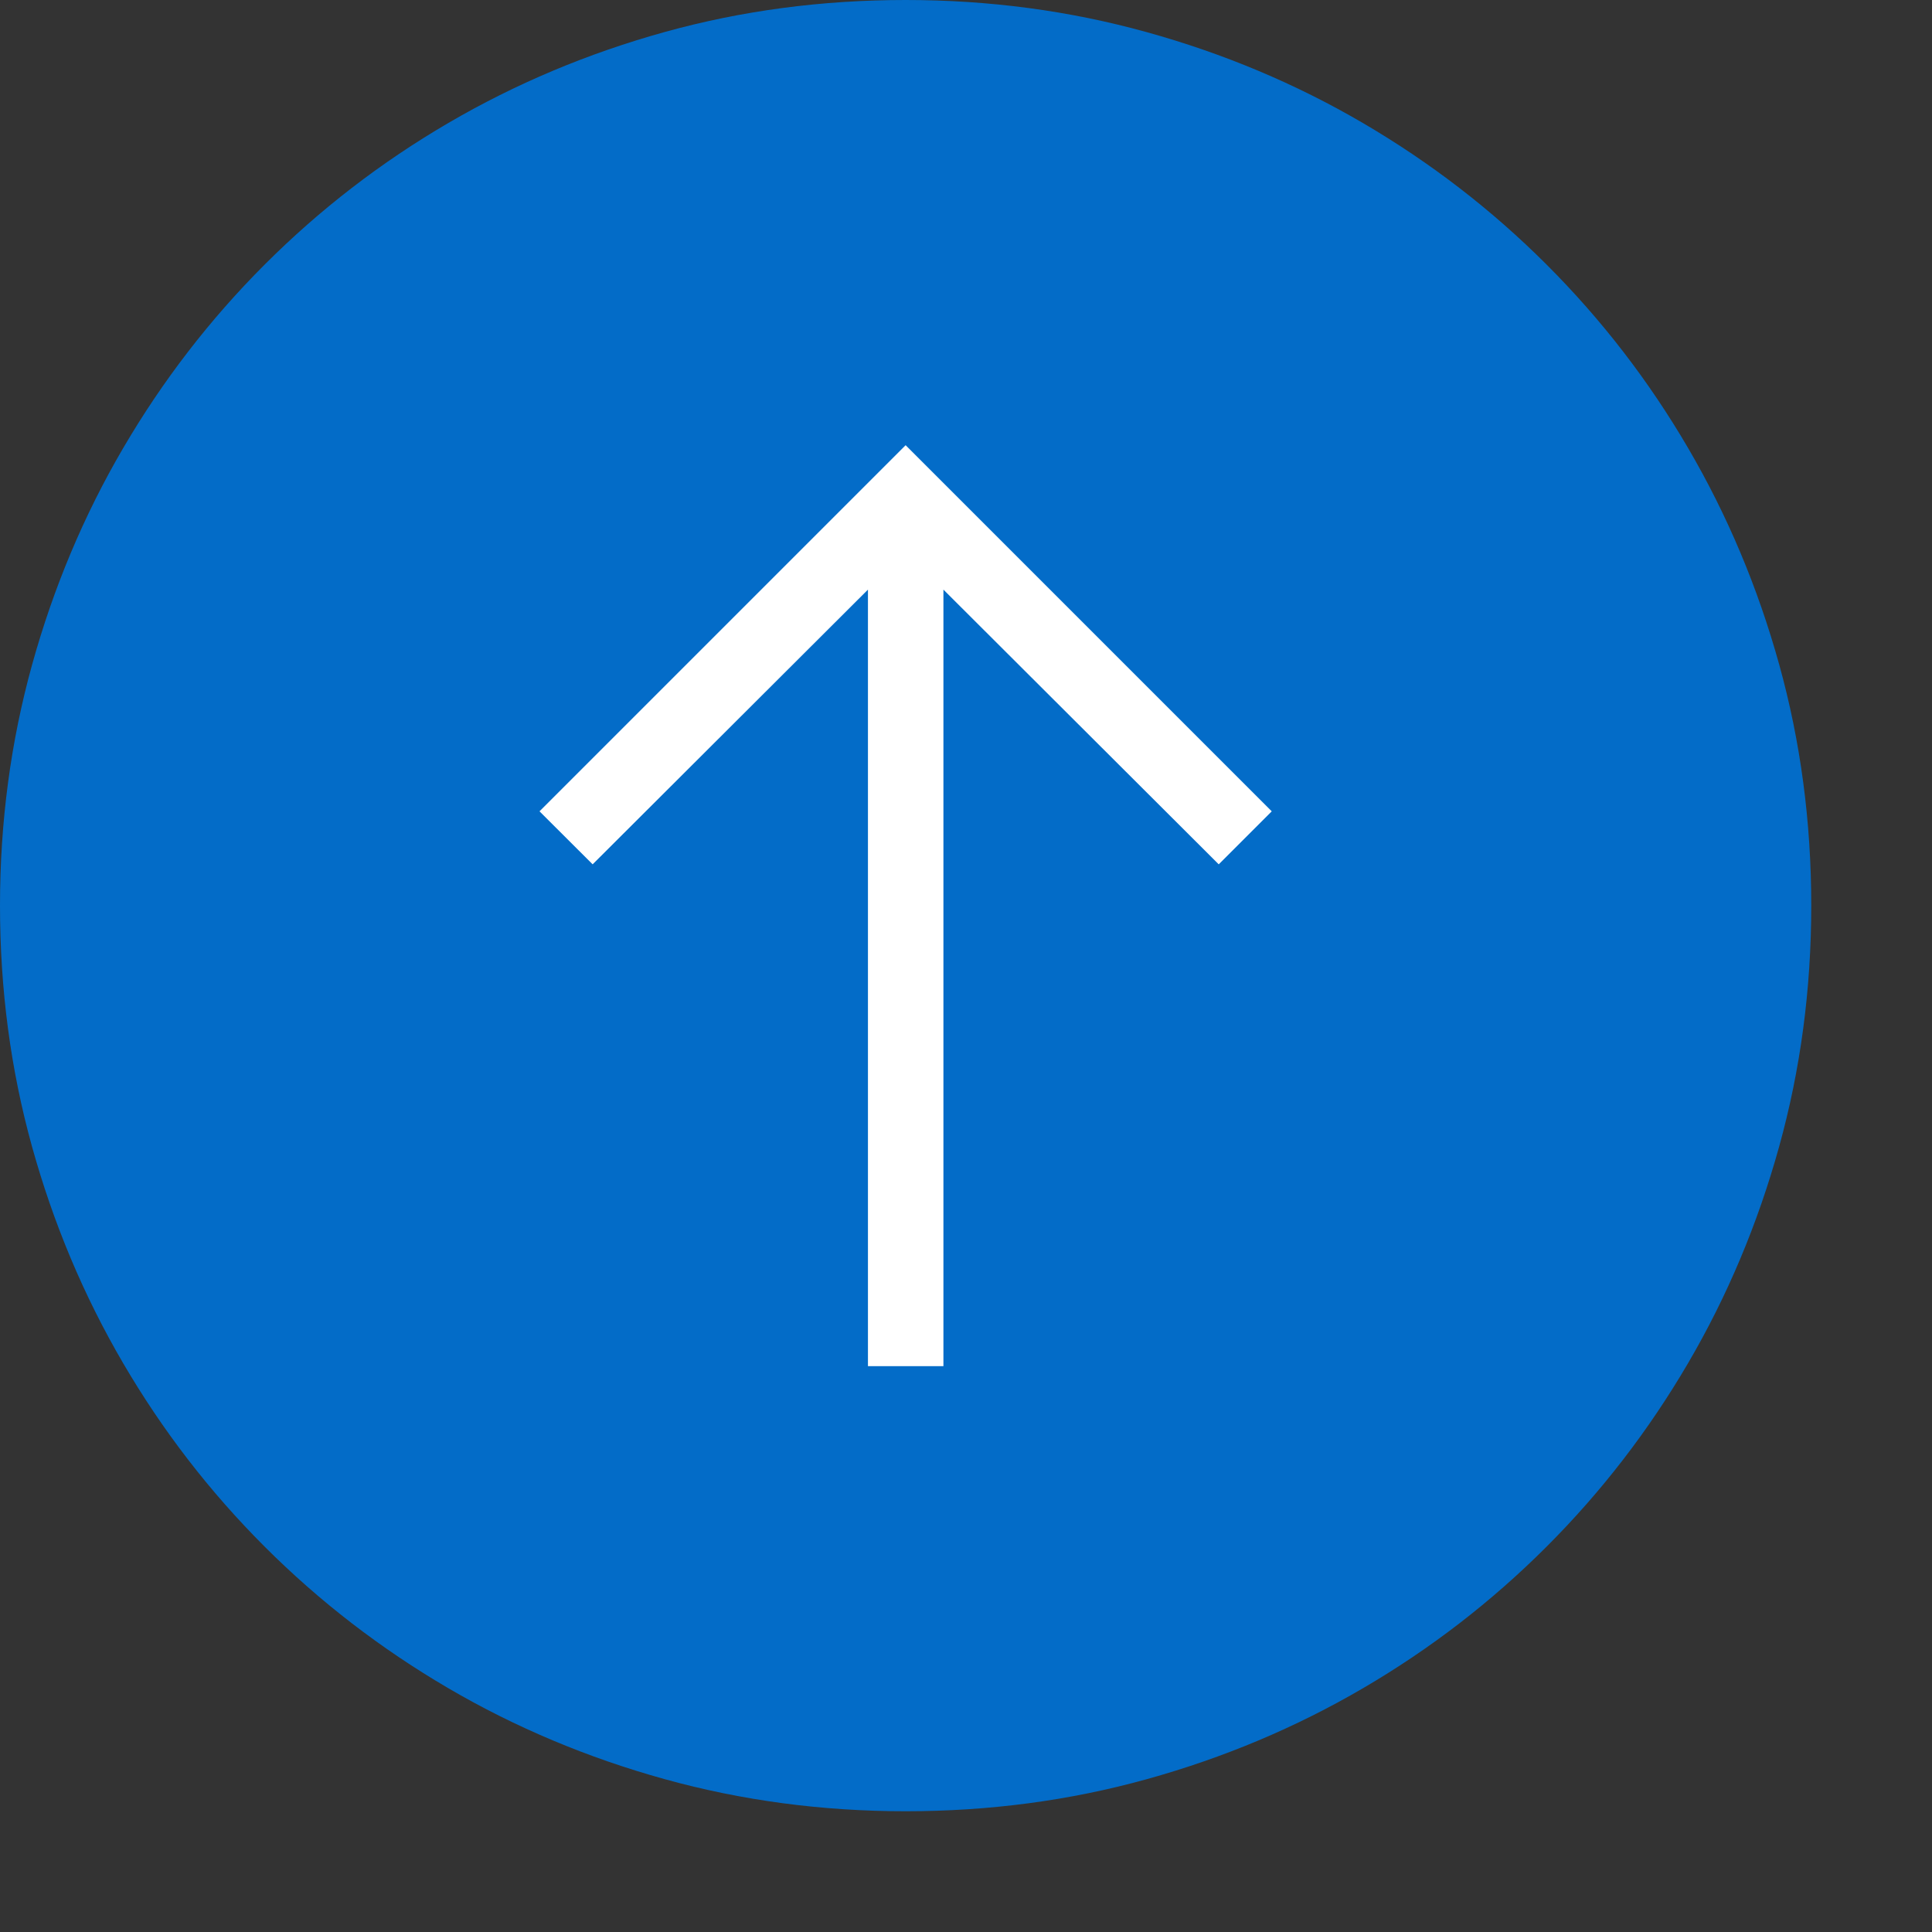 <?xml version="1.0" encoding="utf-8"?>
<!-- Generator: Adobe Illustrator 19.1.0, SVG Export Plug-In . SVG Version: 6.00 Build 0)  -->
<svg version="1.1" id="Layer_1" xmlns="http://www.w3.org/2000/svg" xmlns:xlink="http://www.w3.org/1999/xlink" x="0px" y="0px"
	 width="16px" height="16px" viewBox="0 0 16 16" enable-background="new 0 0 16 16" xml:space="preserve">
<rect x="0" y="0" width="16" height="16" fill="#333333" stroke="none"/>
<path fill="#036CC8" d="M7.5,15c-0.693,0-1.358-0.089-1.996-0.266s-1.236-0.428-1.793-0.754s-1.064-0.716-1.52-1.172
	s-0.846-0.962-1.172-1.52s-0.577-1.155-0.754-1.793S0,8.193,0,7.5s0.089-1.358,0.266-1.996S0.694,4.268,1.02,3.711
	s0.716-1.064,1.172-1.52s0.962-0.846,1.52-1.172s1.155-0.577,1.793-0.754S6.807,0,7.5,0s1.358,0.089,1.996,0.266
	s1.236,0.428,1.793,0.754s1.064,0.716,1.52,1.172s0.846,0.962,1.172,1.52s0.577,1.155,0.754,1.793S15,6.807,15,7.5
	s-0.089,1.358-0.266,1.996s-0.428,1.236-0.754,1.793s-0.716,1.064-1.172,1.52s-0.962,0.846-1.52,1.172s-1.155,0.577-1.793,0.754
	S8.193,15,7.5,15z"/>
<path fill="#FFFFFF" d="M10.093,7.158l-2.28-2.275v6.431H7.188V4.883l-2.28,2.275L4.468,6.719L7.5,3.687l3.032,3.032L10.093,7.158z"
	/>
</svg>

